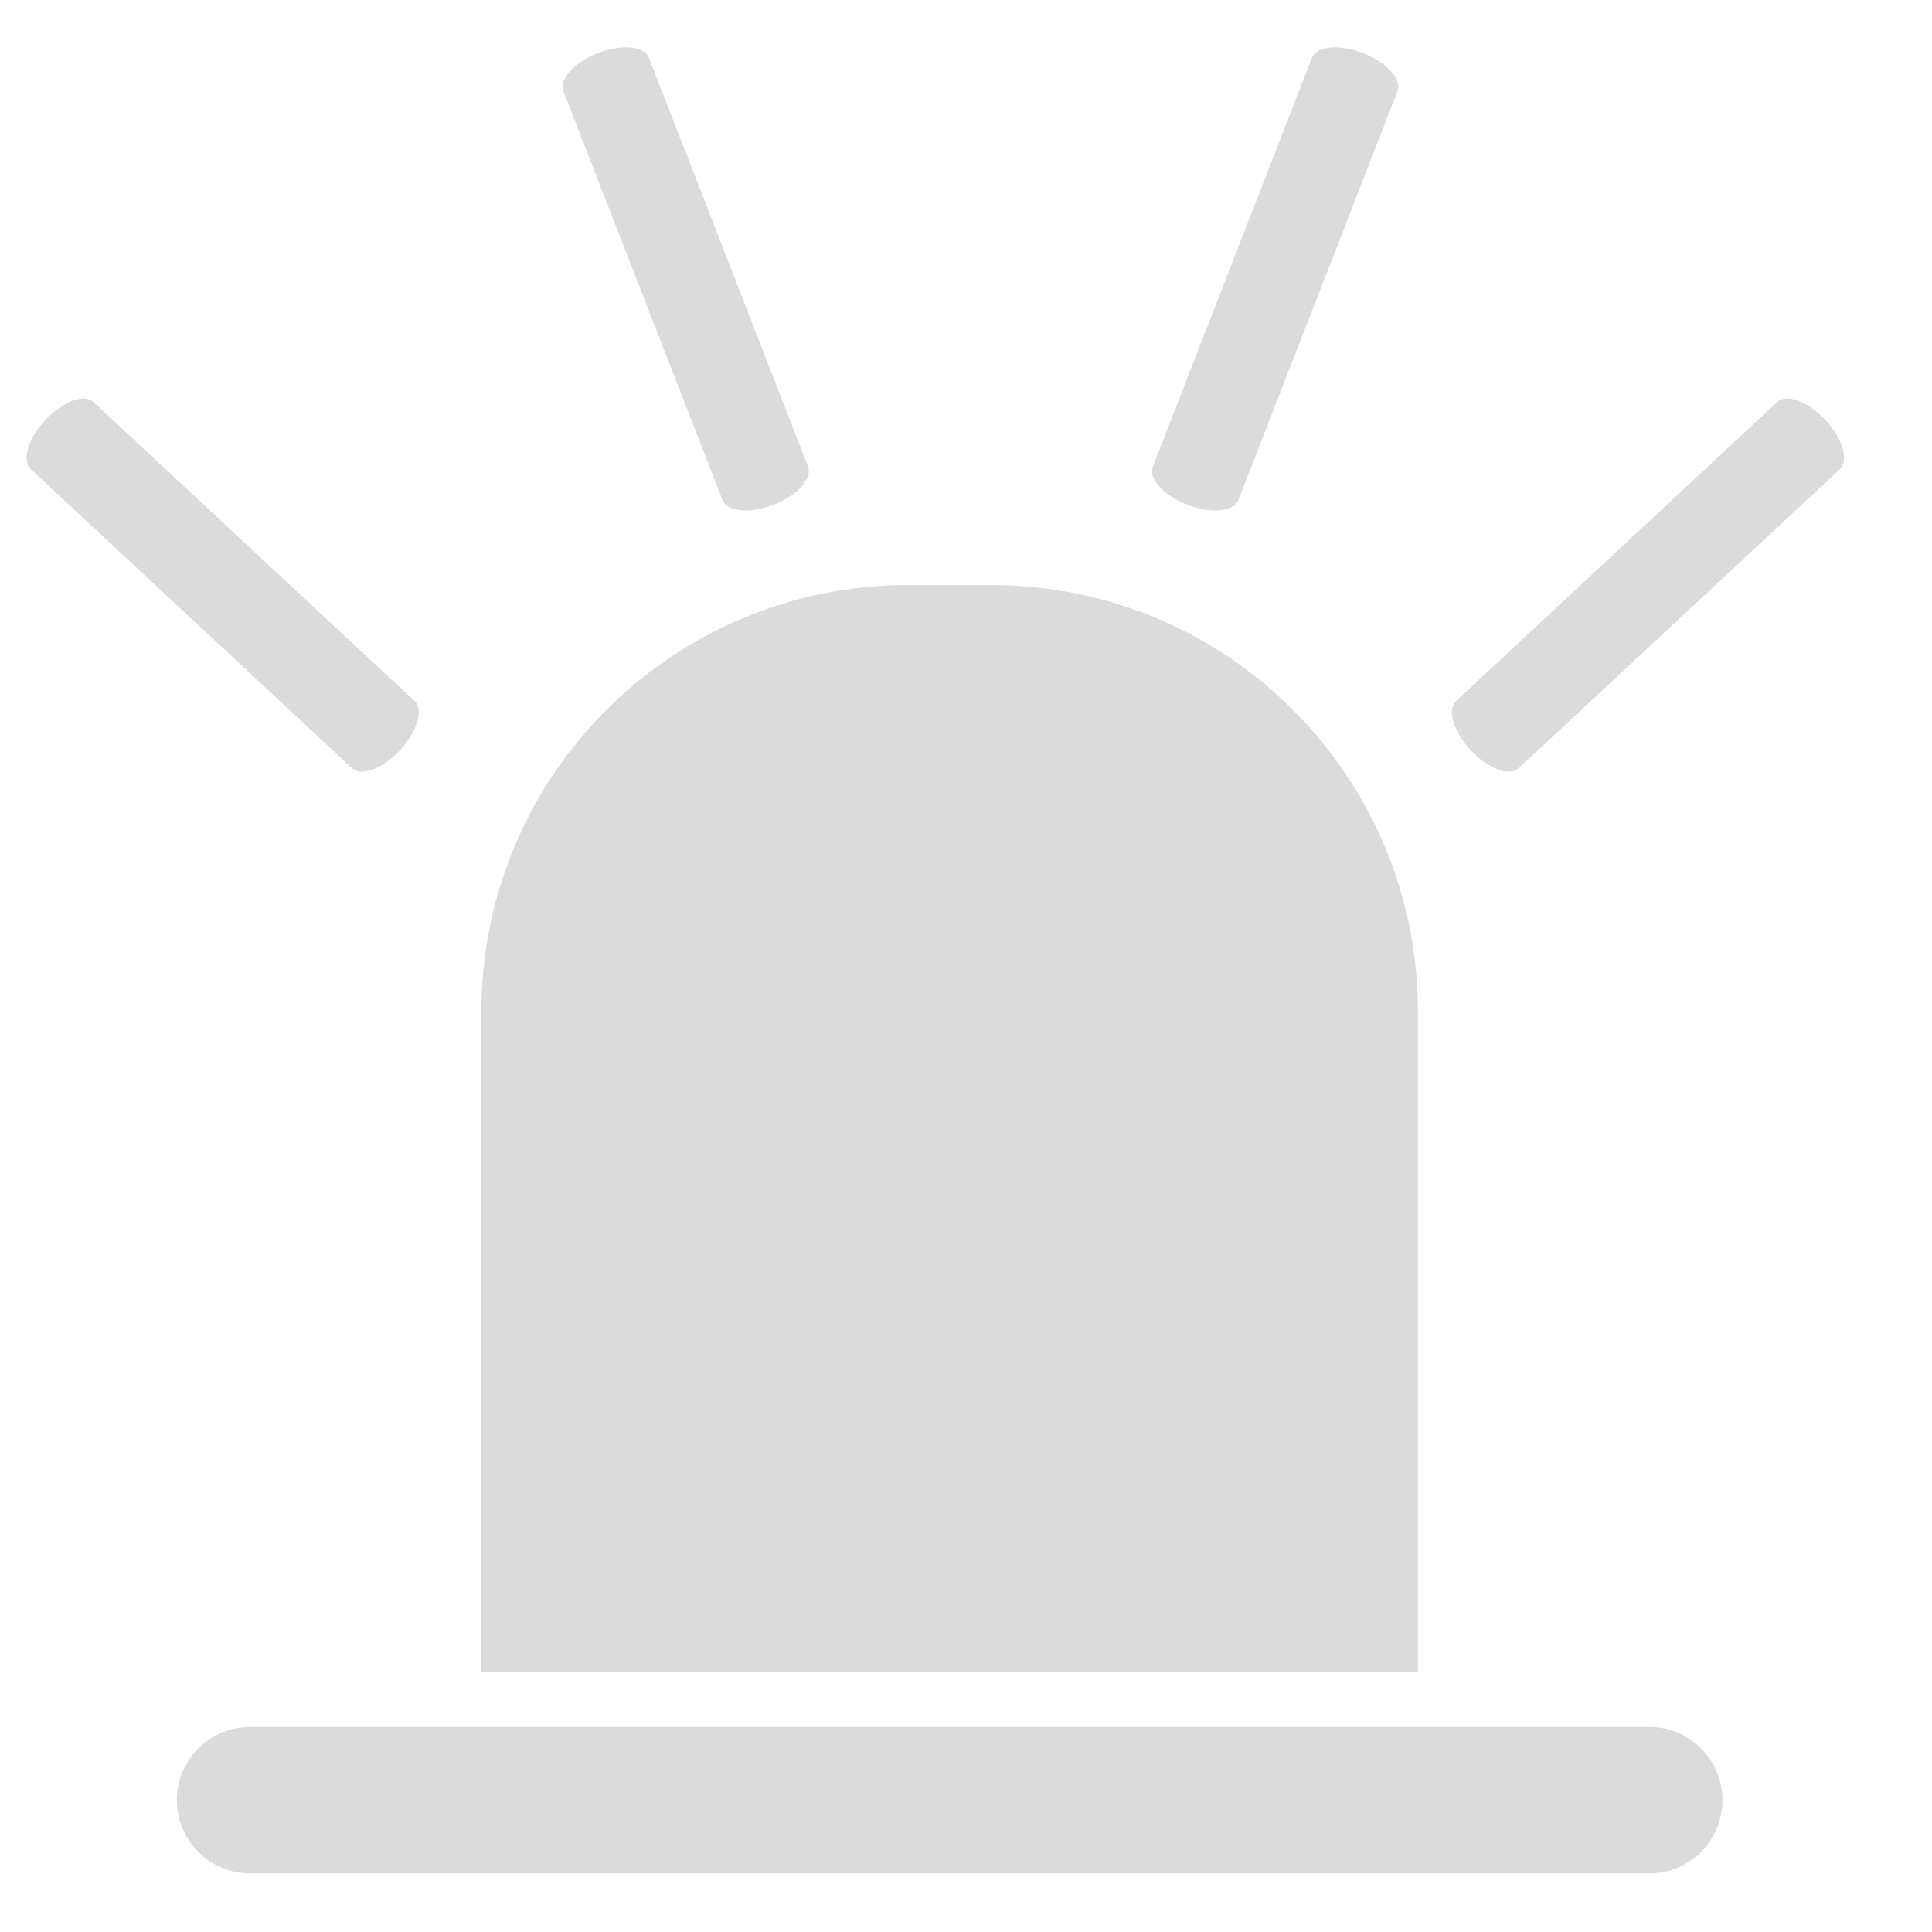<?xml version="1.0" standalone="no"?><!DOCTYPE svg PUBLIC "-//W3C//DTD SVG 1.1//EN" "http://www.w3.org/Graphics/SVG/1.1/DTD/svg11.dtd"><svg class="icon" width="200px" height="200.00px" viewBox="0 0 1024 1024" version="1.1" xmlns="http://www.w3.org/2000/svg"><path fill="#dbdbdb" d="M751.526 886.317 751.526 536.144c0-124.84-101.202-226.042-226.042-226.042l-44.292 0c-124.84 0-226.044 101.202-226.044 226.042l0 350.173L751.526 886.317zM912.939 954.147c0 21.43-17.371 38.806-38.808 38.806L132.553 992.952c-21.436 0-38.812-17.375-38.812-38.806l0 0c0-21.438 17.373-38.812 38.812-38.812l741.579 0C895.566 915.333 912.939 932.708 912.939 954.147L912.939 954.147zM212.034 397.617c-9.161 9.839-20.574 14.1-25.494 9.521L16.359 248.691c-4.919-4.579-1.481-16.267 7.678-26.106l0 0c9.161-9.839 20.574-14.1 25.494-9.521l170.183 158.452C224.633 376.093 221.192 387.779 212.034 397.617L212.034 397.617zM779.477 397.617c9.161 9.839 20.576 14.1 25.494 9.521l170.183-158.45c4.921-4.579 1.481-16.267-7.676-26.106l0 0c-9.167-9.839-20.572-14.1-25.494-9.521l-170.183 158.452C766.882 376.093 770.32 387.779 779.477 397.617L779.477 397.617zM629.289 267.522c12.519 4.876 24.662 3.746 27.097-2.517L740.717 48.312c2.437-6.265-5.747-15.292-18.27-20.169l0 0c-12.534-4.87-24.658-3.75-27.095 2.515L611.021 247.355C608.584 253.618 616.763 262.648 629.289 267.522L629.289 267.522zM410.04 267.522c-12.524 4.876-24.664 3.746-27.097-2.517L298.611 48.312c-2.439-6.265 5.745-15.292 18.268-20.169l0 0c12.536-4.87 24.658-3.75 27.097 2.515l84.33 216.697C430.742 253.618 422.562 262.648 410.04 267.522L410.04 267.522z" /></svg>